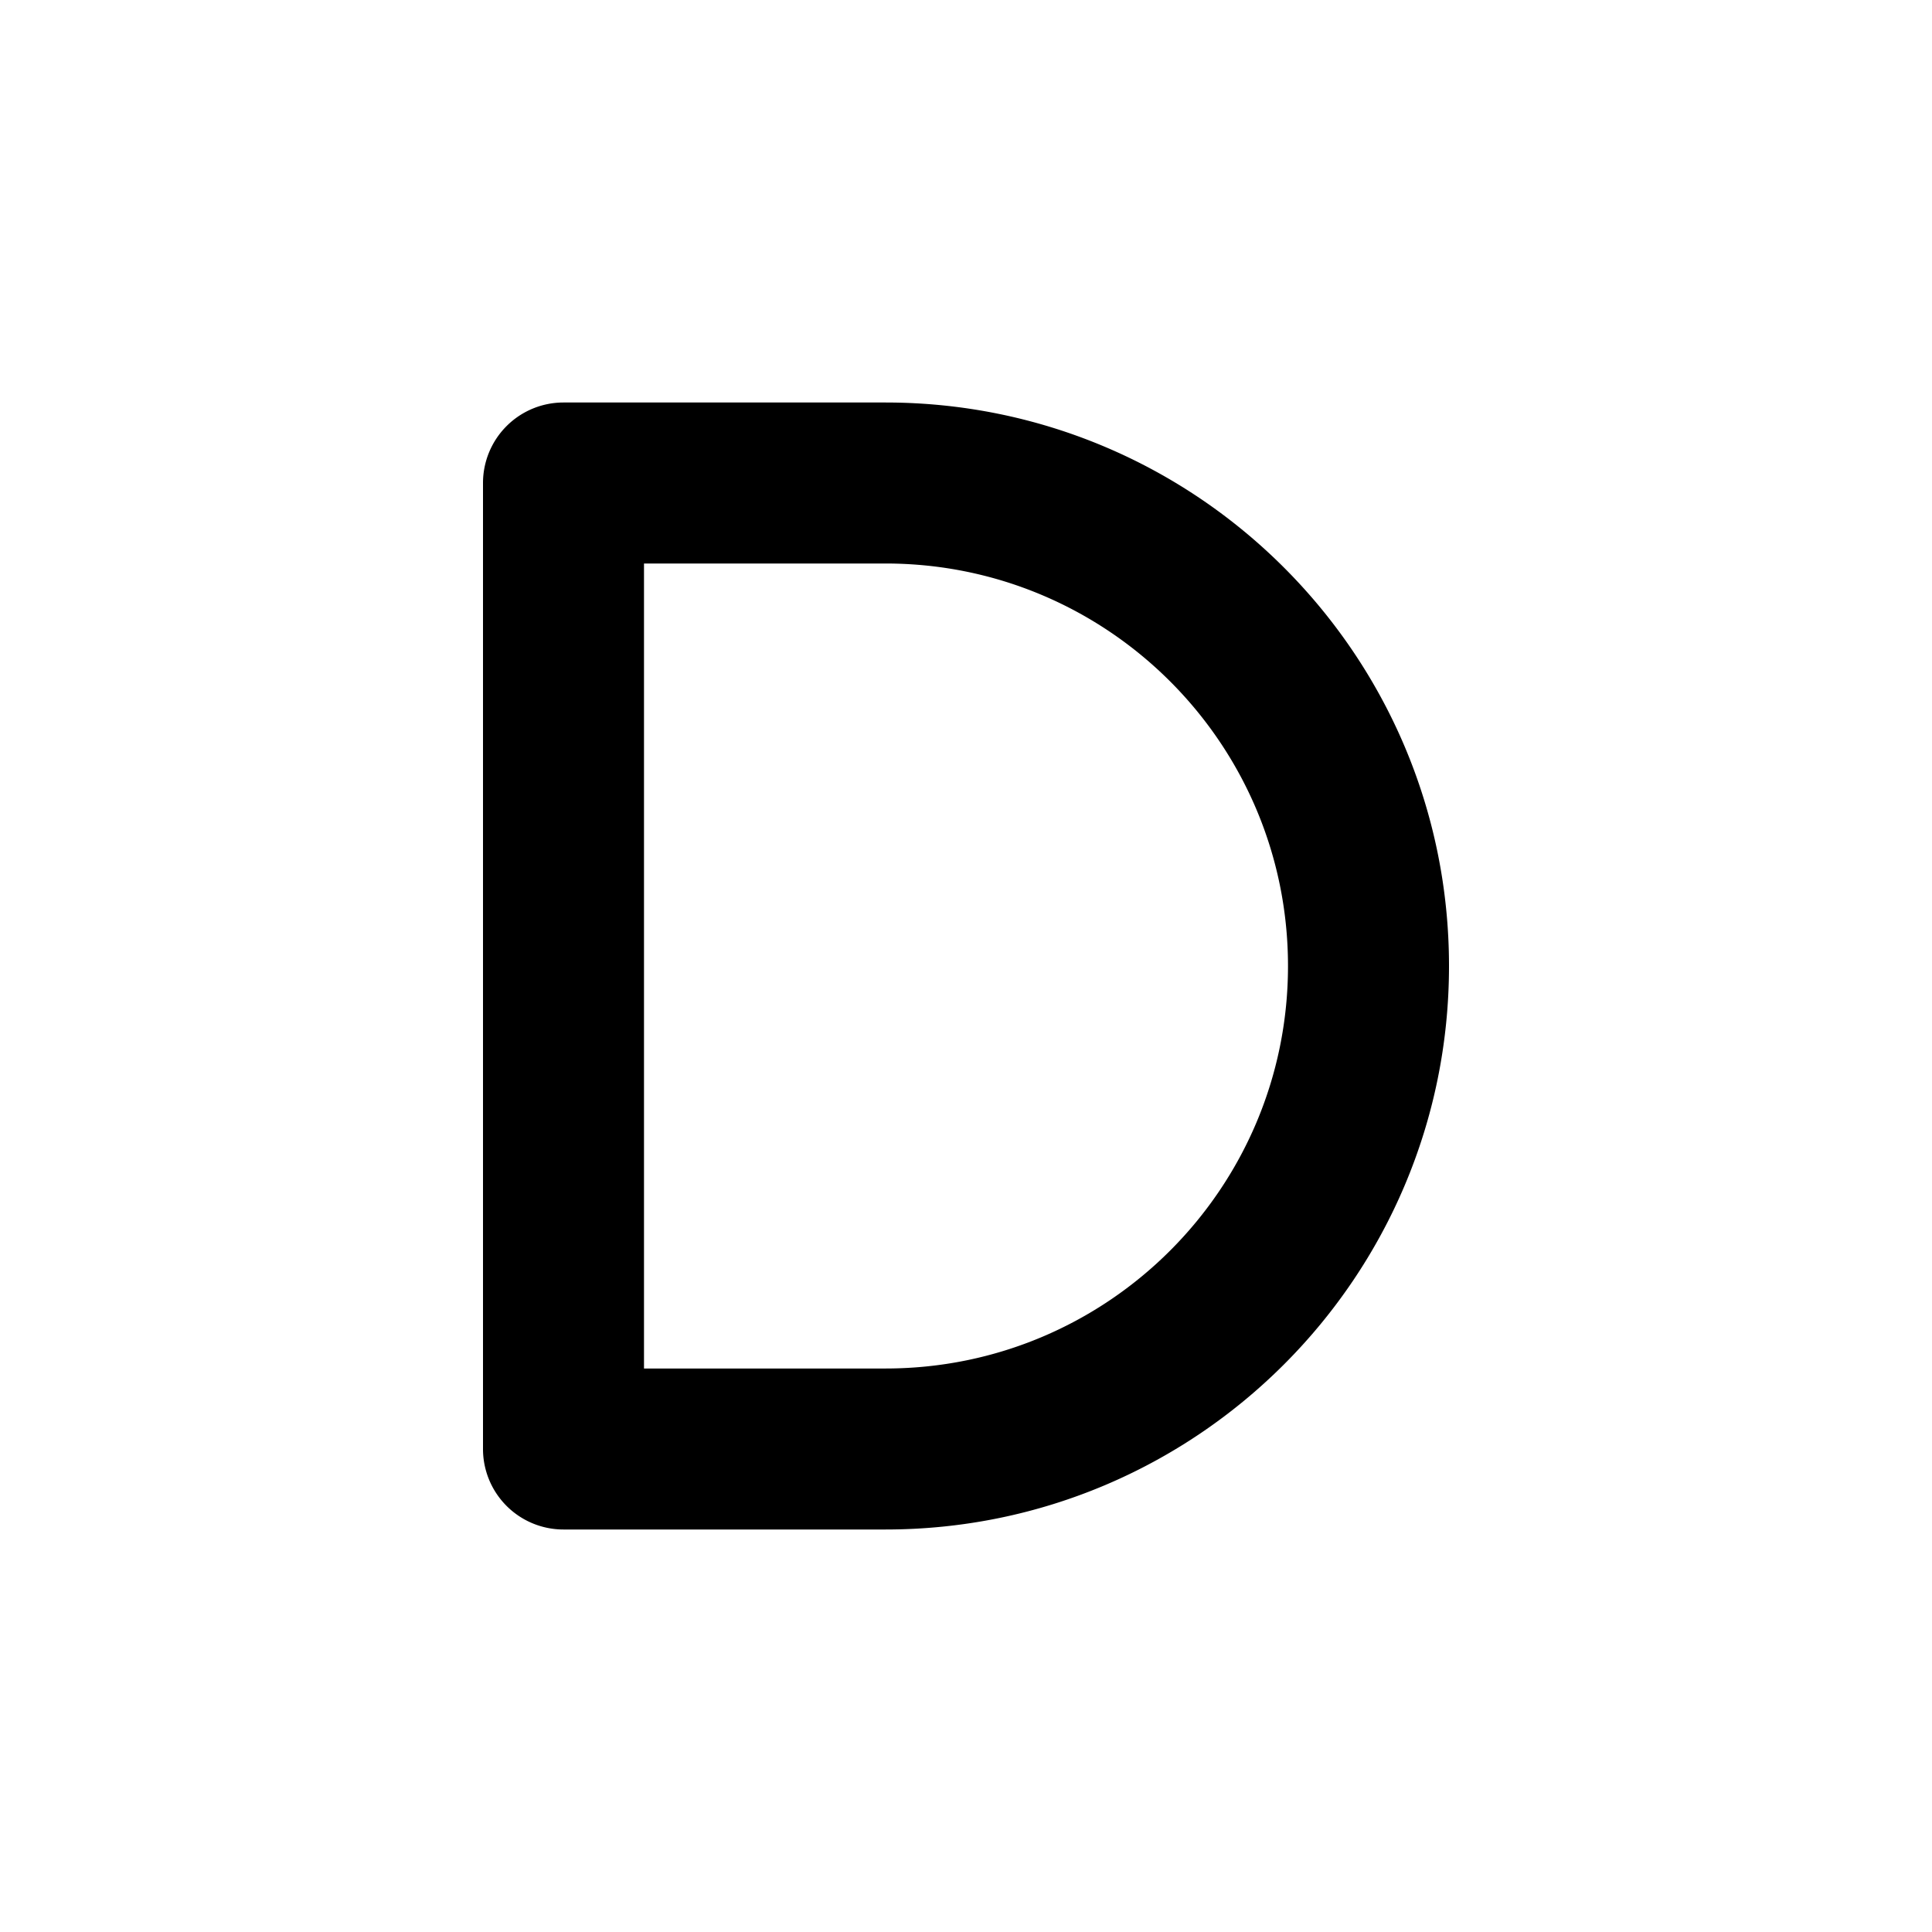<svg xmlns="http://www.w3.org/2000/svg" xmlns:xlink="http://www.w3.org/1999/xlink" width="48" height="48" viewBox="0 0 48 48"><path fill="currentColor" fill-rule="evenodd" d="M12 12a2 2 0 0 1 2-2h8c7.732 0 14 6.268 14 14s-6.268 14-14 14h-8a2 2 0 0 1-2-2zm4 2v20h6c5.523 0 10-4.477 10-10s-4.477-10-10-10z" clip-rule="evenodd"/></svg>